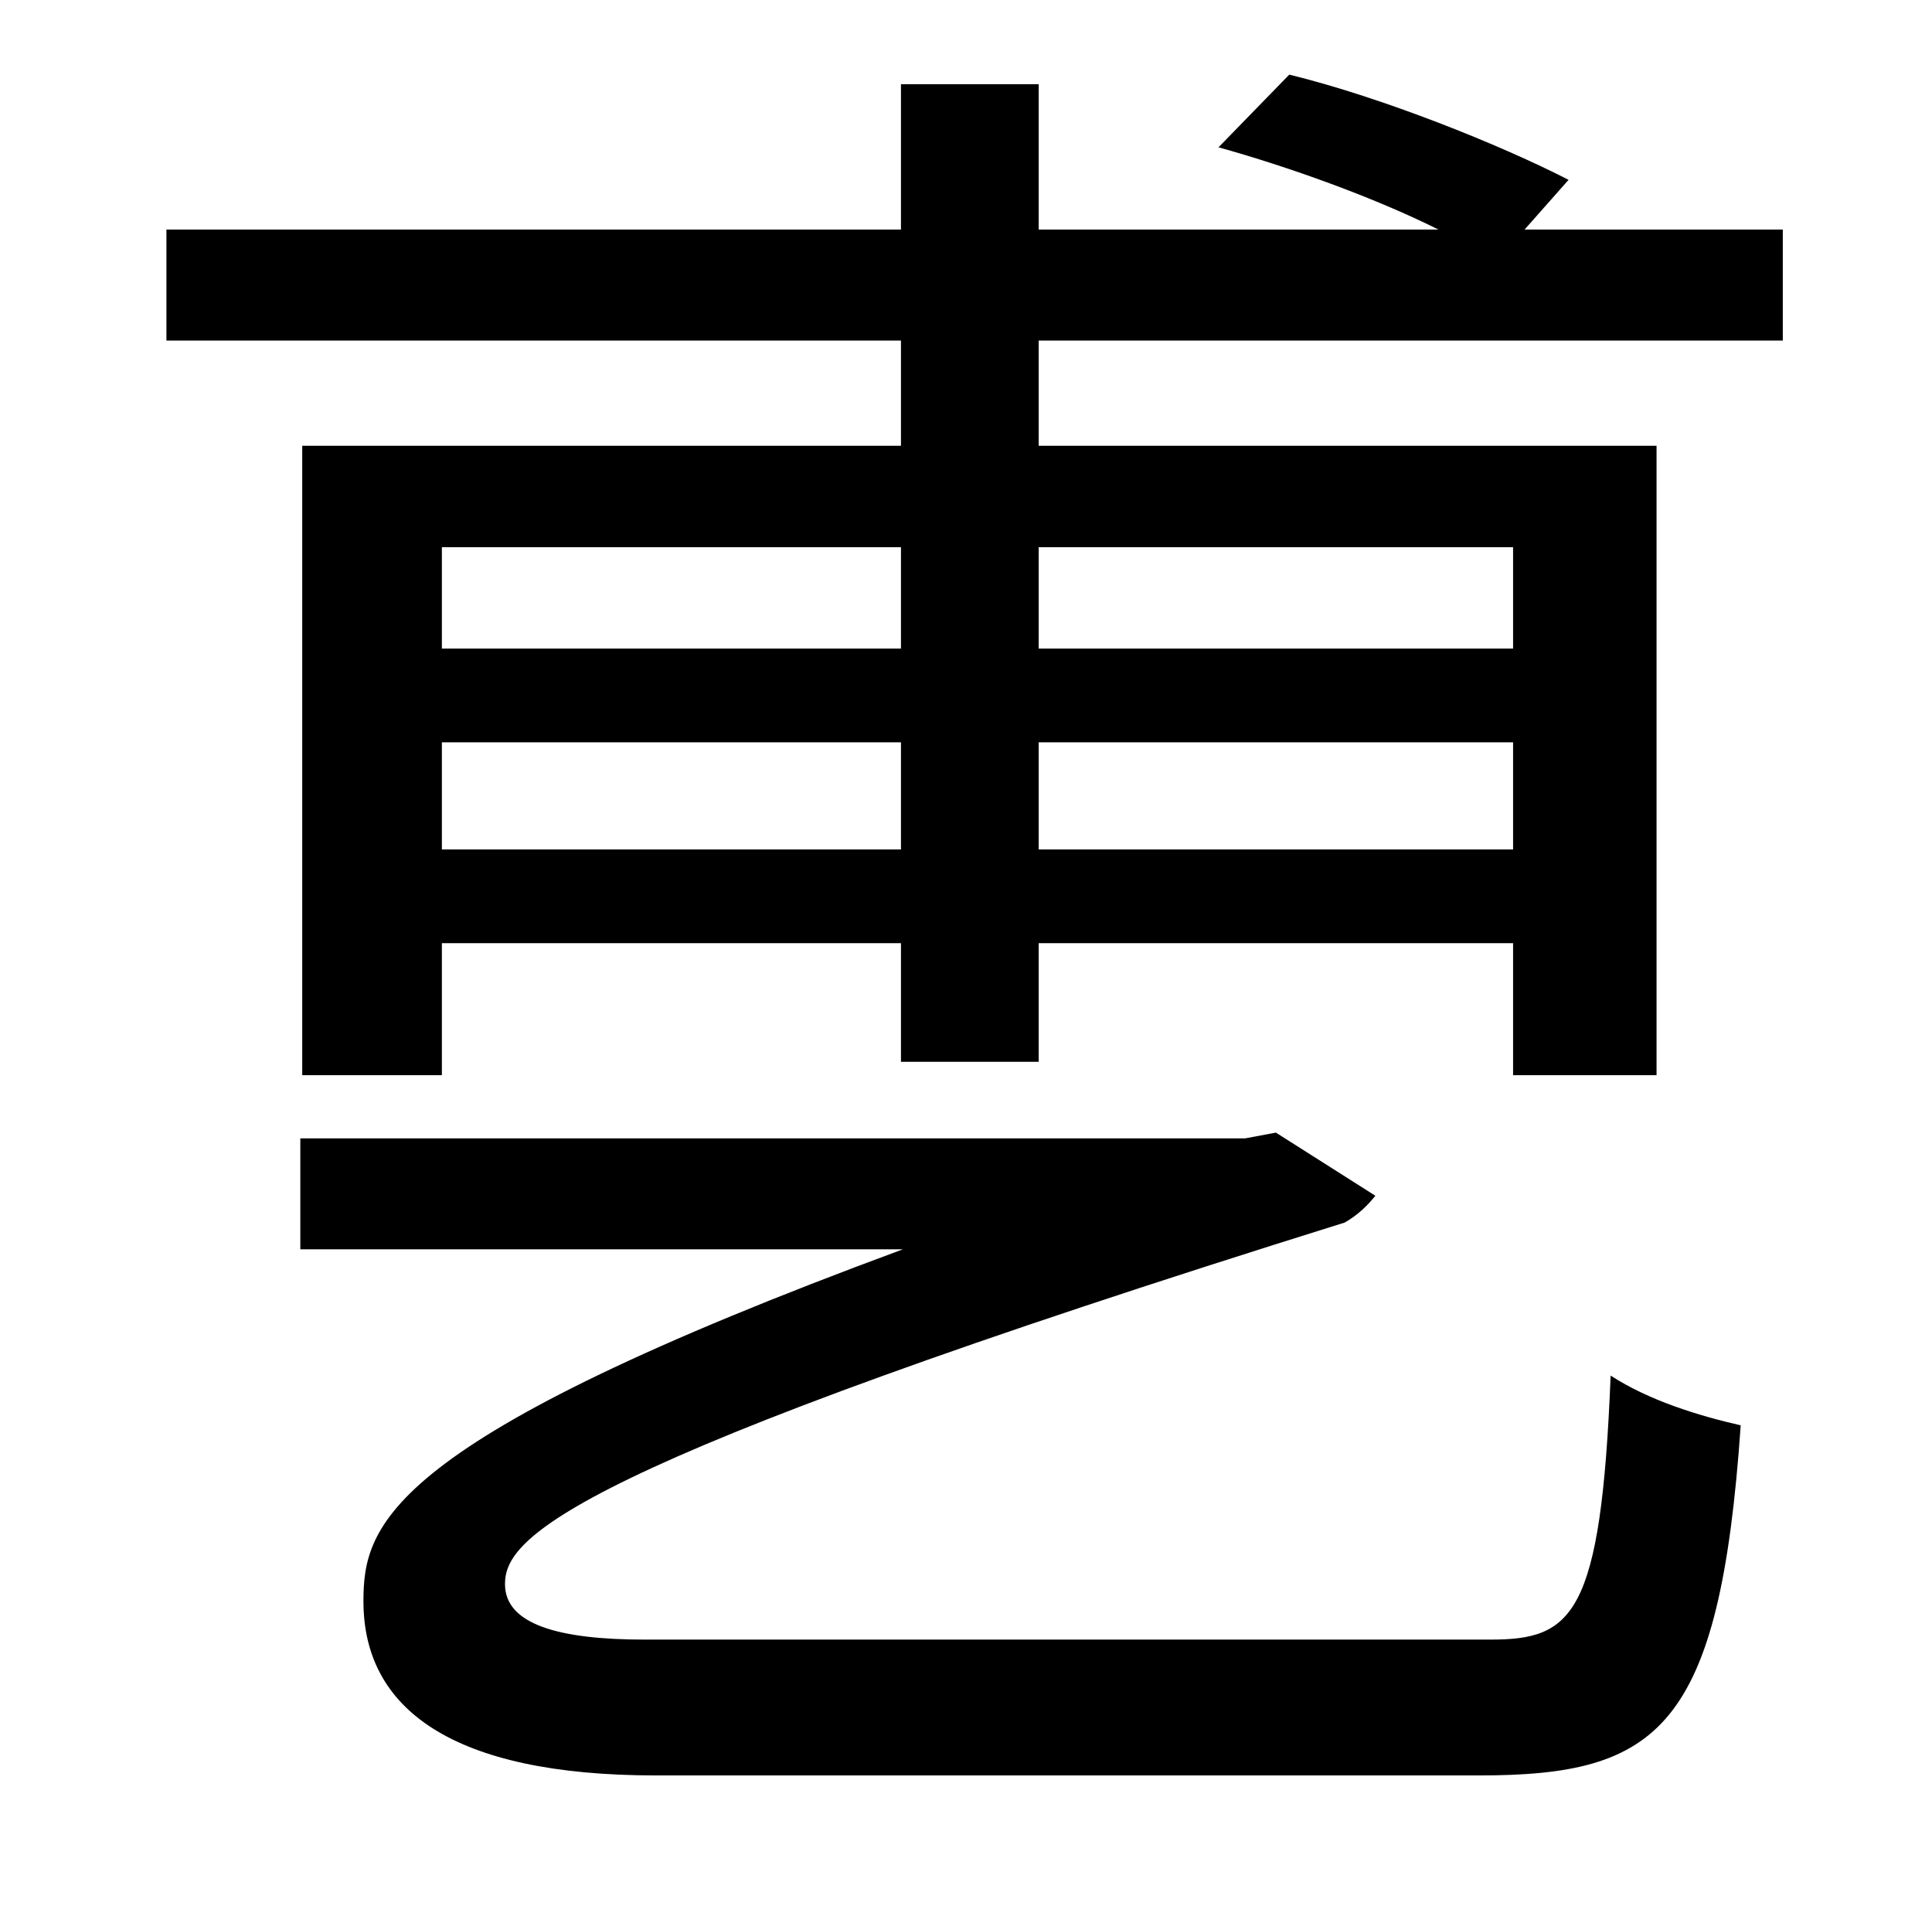 <?xml version="1.0" standalone="no"?>
<!DOCTYPE svg PUBLIC "-//W3C//DTD SVG 1.1//EN" "http://www.w3.org/Graphics/SVG/1.1/DTD/svg11.dtd" >
<svg xmlns="http://www.w3.org/2000/svg" xmlns:xlink="http://www.w3.org/1999/xlink" version="1.1" viewBox="-10 0 1010 1000">
   <path fill="currentColor"
d="M327 857h442c43 0 58 -12 63 -138c20 13 46 21 68 26c-11 159 -43 183 -137 183h-430c-107 0 -153 -35 -153 -91c0 -40 11 -84 282 -184h-315v-58h494l16 -3l52 33c-4 5 -9 10 -16 14c-410 128 -439 165 -439 189c0 21 28 29 73 29zM781 286h-248v53h248v-53zM533 444
h248v-56h-248v56zM221 444h240v-56h-240v56zM461 286h-240v53h240v-53zM787 120h135v58h-389v55h323v329h-75v-69h-248v62h-72v-62h-240v69h-73v-329h313v-55h-384v-58h384v-76h72v76h209c-34 -17 -79 -33 -115 -43l37 -38c49 12 111 37 146 55z" />
</svg>
